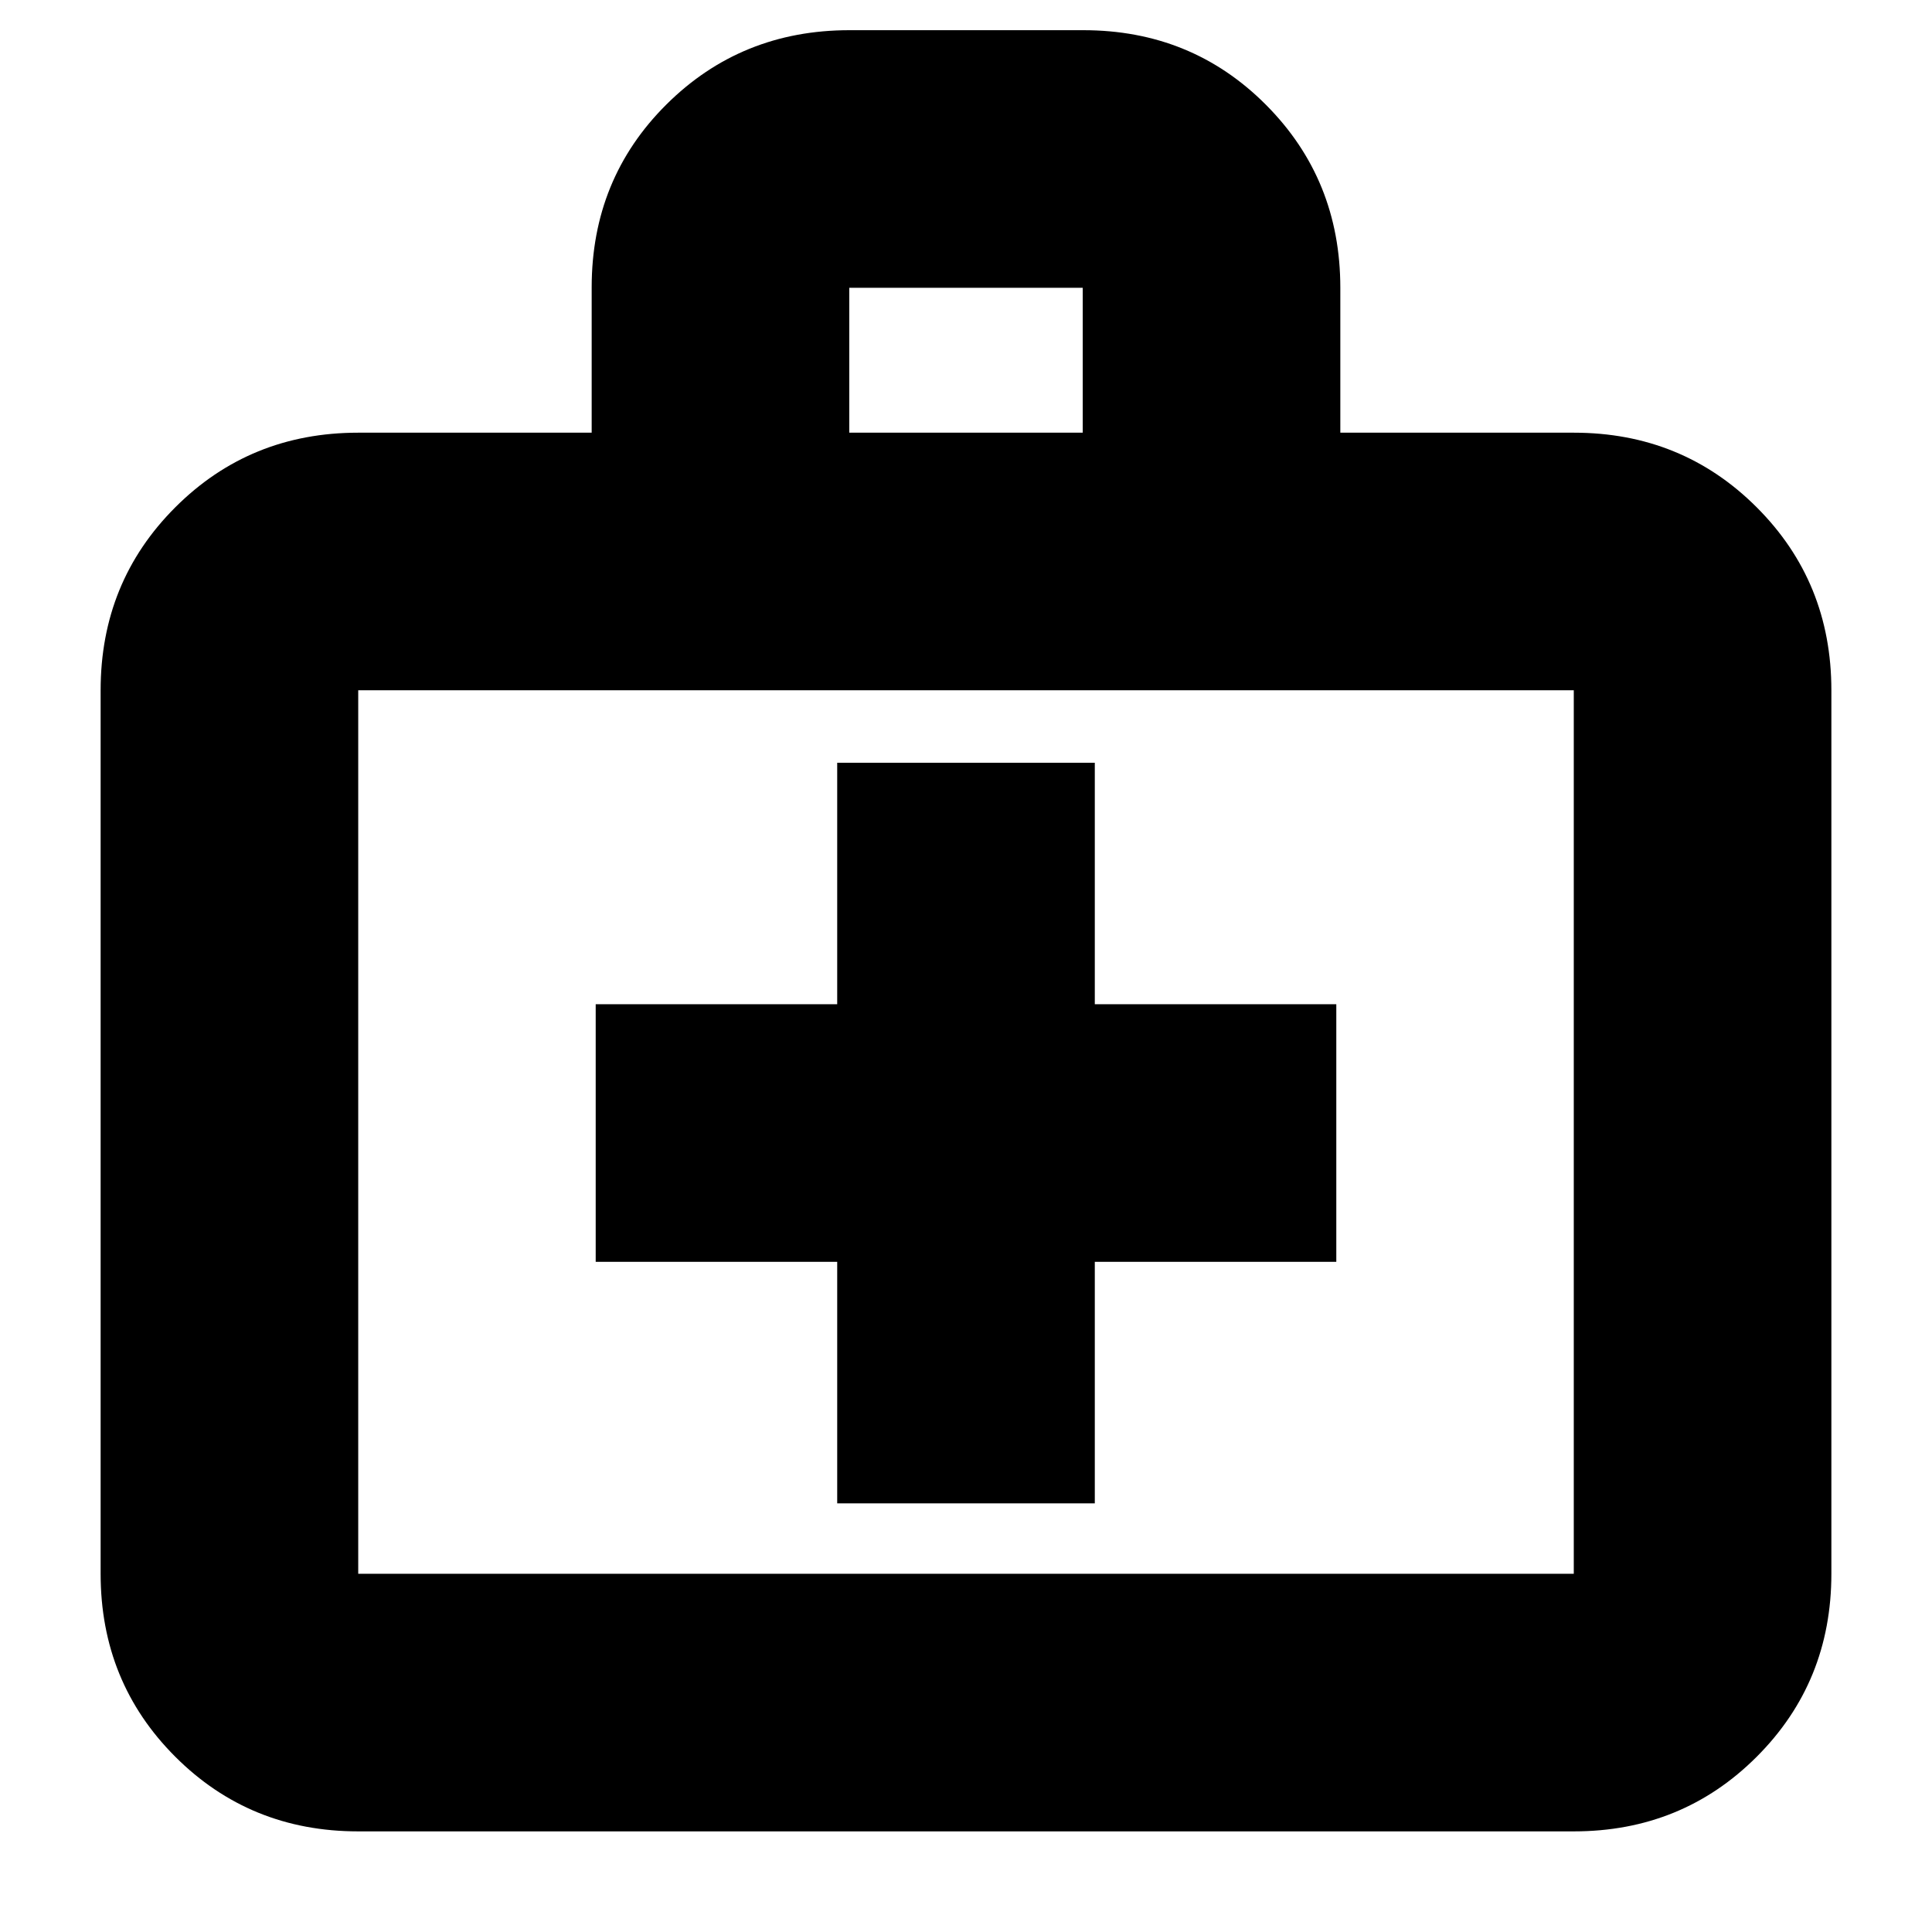 <svg xmlns="http://www.w3.org/2000/svg" height="20" viewBox="0 -960 960 960" width="20"><path d="M178-50q-53.82 0-90.91-37.09Q50-124.18 50-178v-439q0-53.83 37.09-90.91Q124.18-745 178-745h116v-72.21q0-53.92 37.11-90.85Q368.23-945 422.09-945h116.17q53.87 0 90.8 37.09Q666-870.83 666-817v72h116q53.83 0 90.91 37.09Q910-670.83 910-617v439q0 53.82-37.09 90.91Q835.83-50 782-50H178Zm0-128h604v-439H178v439Zm244-567h116v-72H422v72ZM178-178v-439 439Zm238-155v120h128v-120h120v-128H544v-120H416v120H296v128h120Z"/></svg>